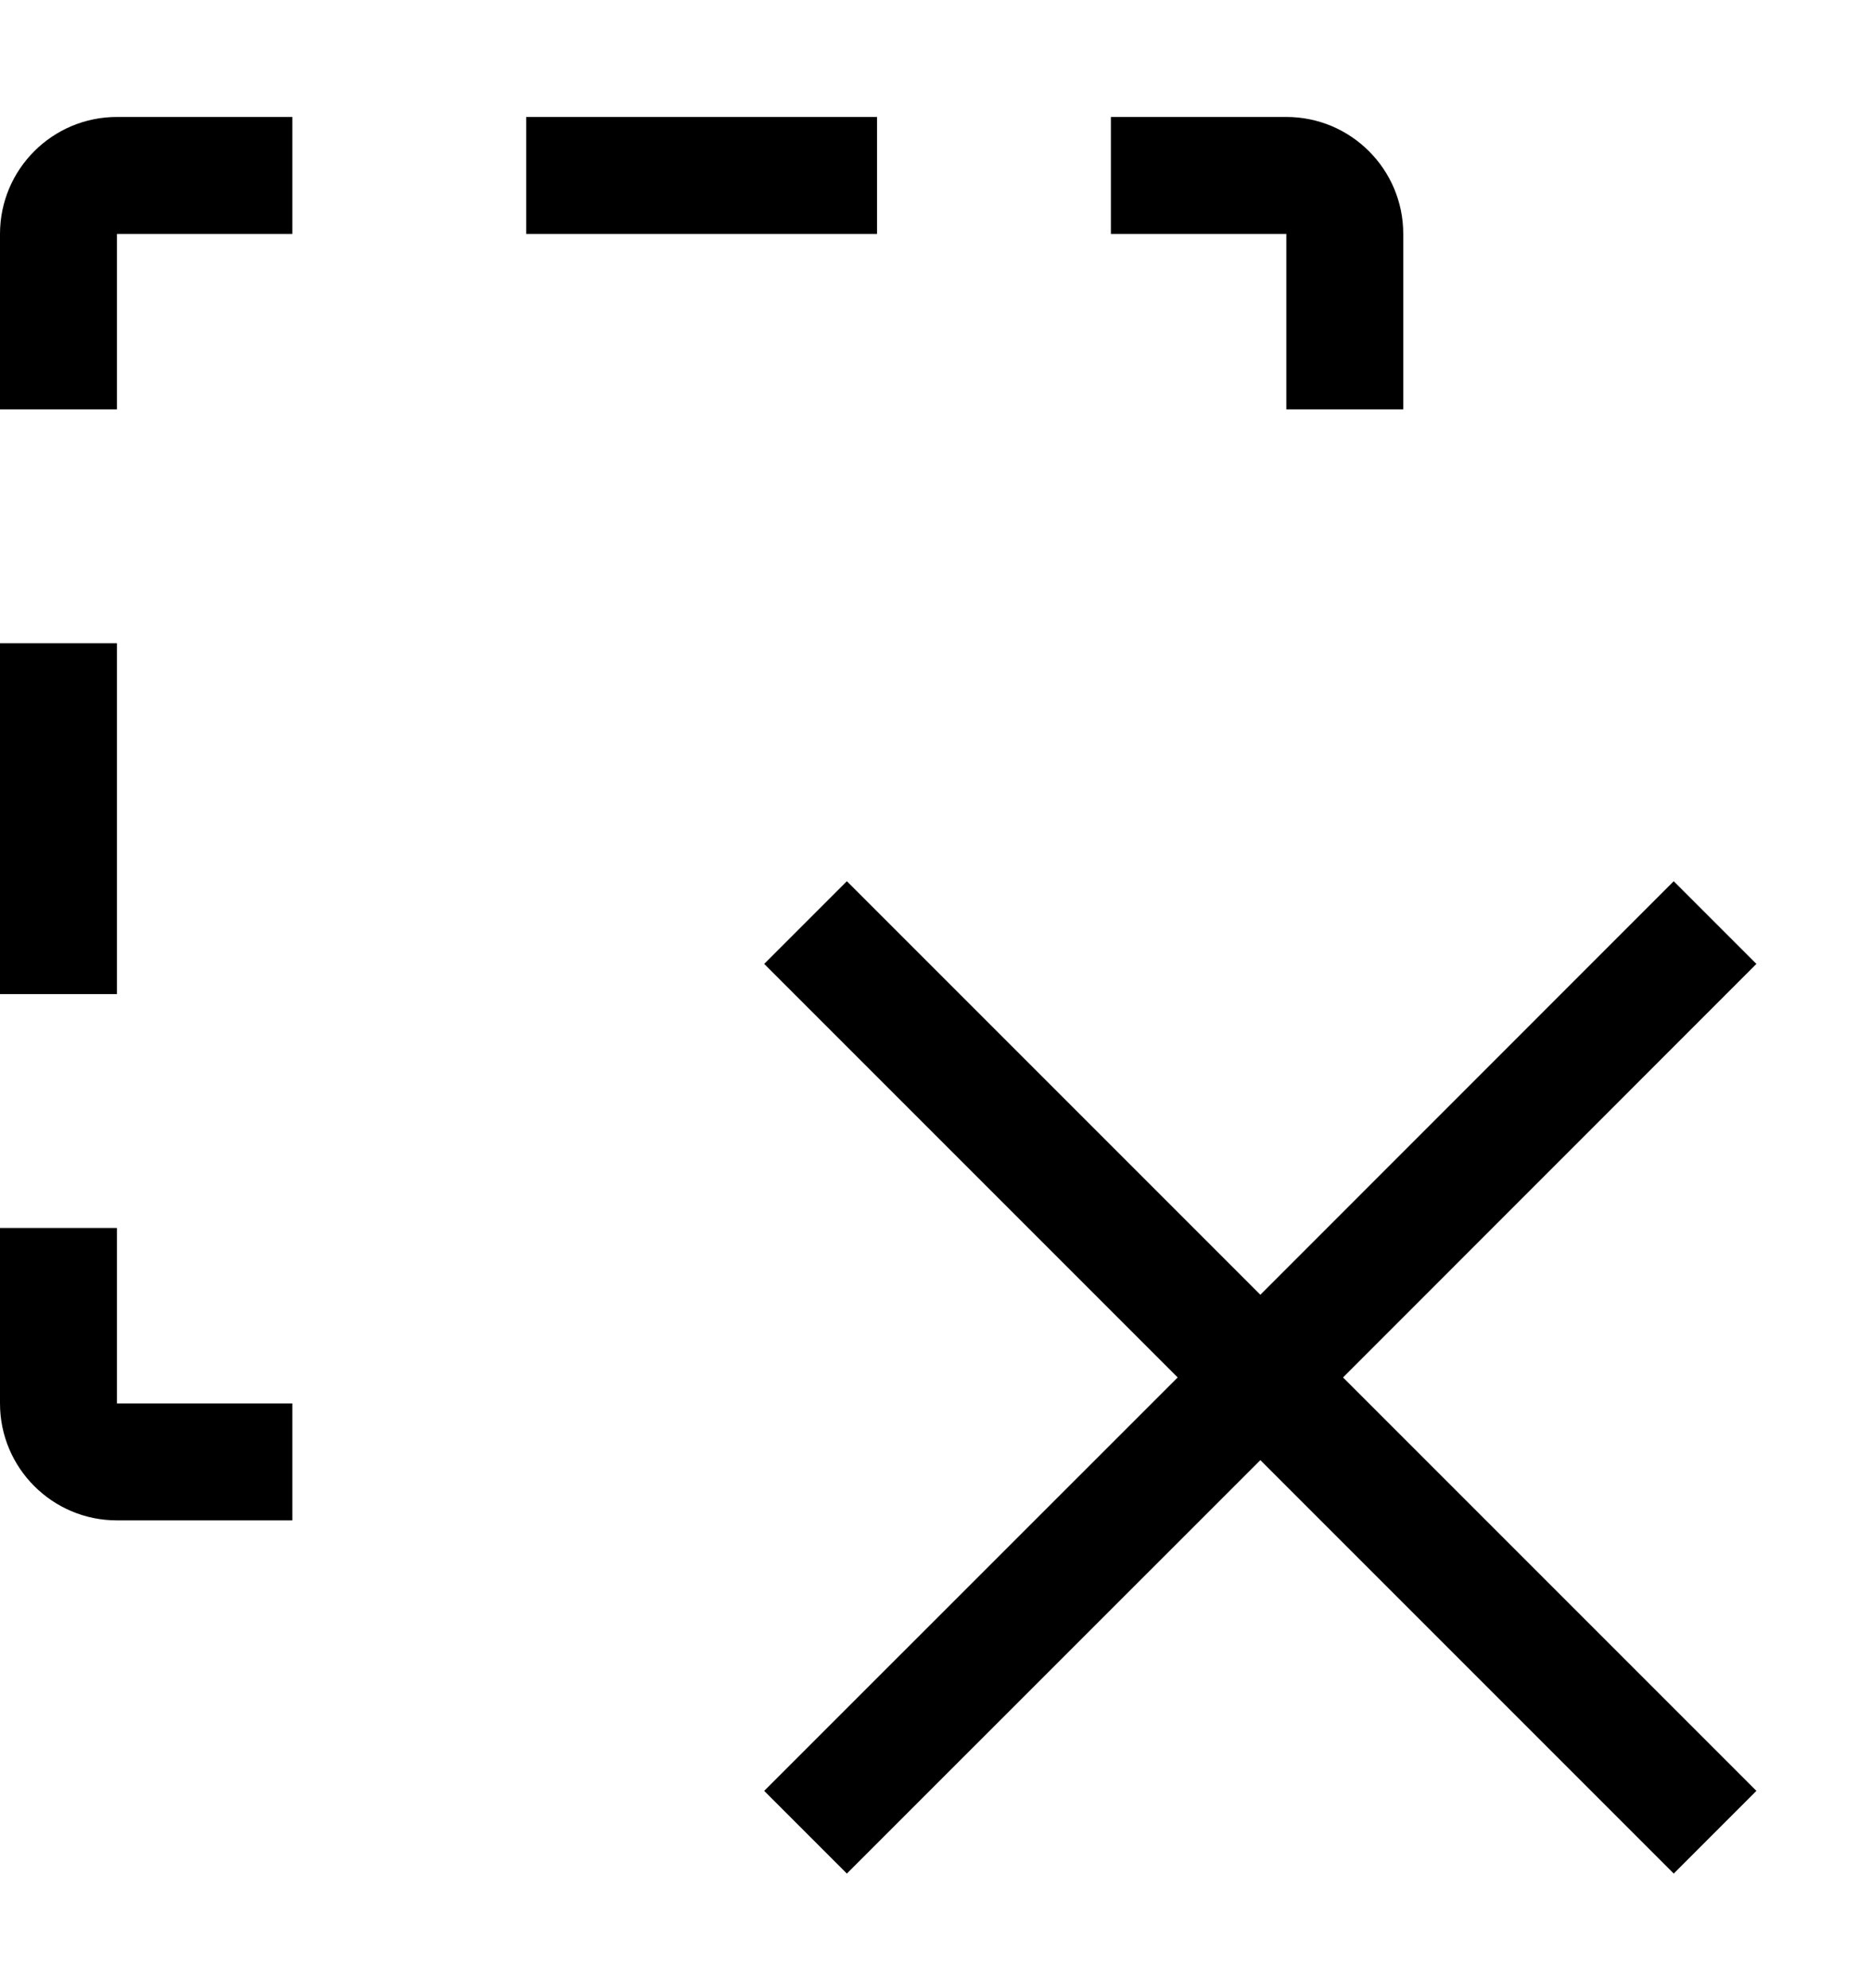 <svg width="16" height="17" viewBox="0 0 16 17" fill="none" xmlns="http://www.w3.org/2000/svg">
<path fill-rule="evenodd" clip-rule="evenodd" d="M0 12V10.5H1L1 12H2.5V13H1C0.448 13 0 12.552 0 12ZM1 1H2.5V2L1 2V3.5H0V2C0 1.448 0.448 1 1 1ZM1 8.5H0V5.5H1V8.5ZM4.5 2V1H7.5V2H4.5ZM9.5 2V1H11C11.552 1 12 1.448 12 2V3.5H11V2H9.5ZM14.313 16.02L10.778 12.485L7.242 16.02L6.535 15.313L10.071 11.778L6.535 8.242L7.242 7.535L10.778 11.071L14.313 7.535L15.02 8.242L11.485 11.778L15.02 15.313L14.313 16.02Z" fill="currentColor"/>
</svg>
